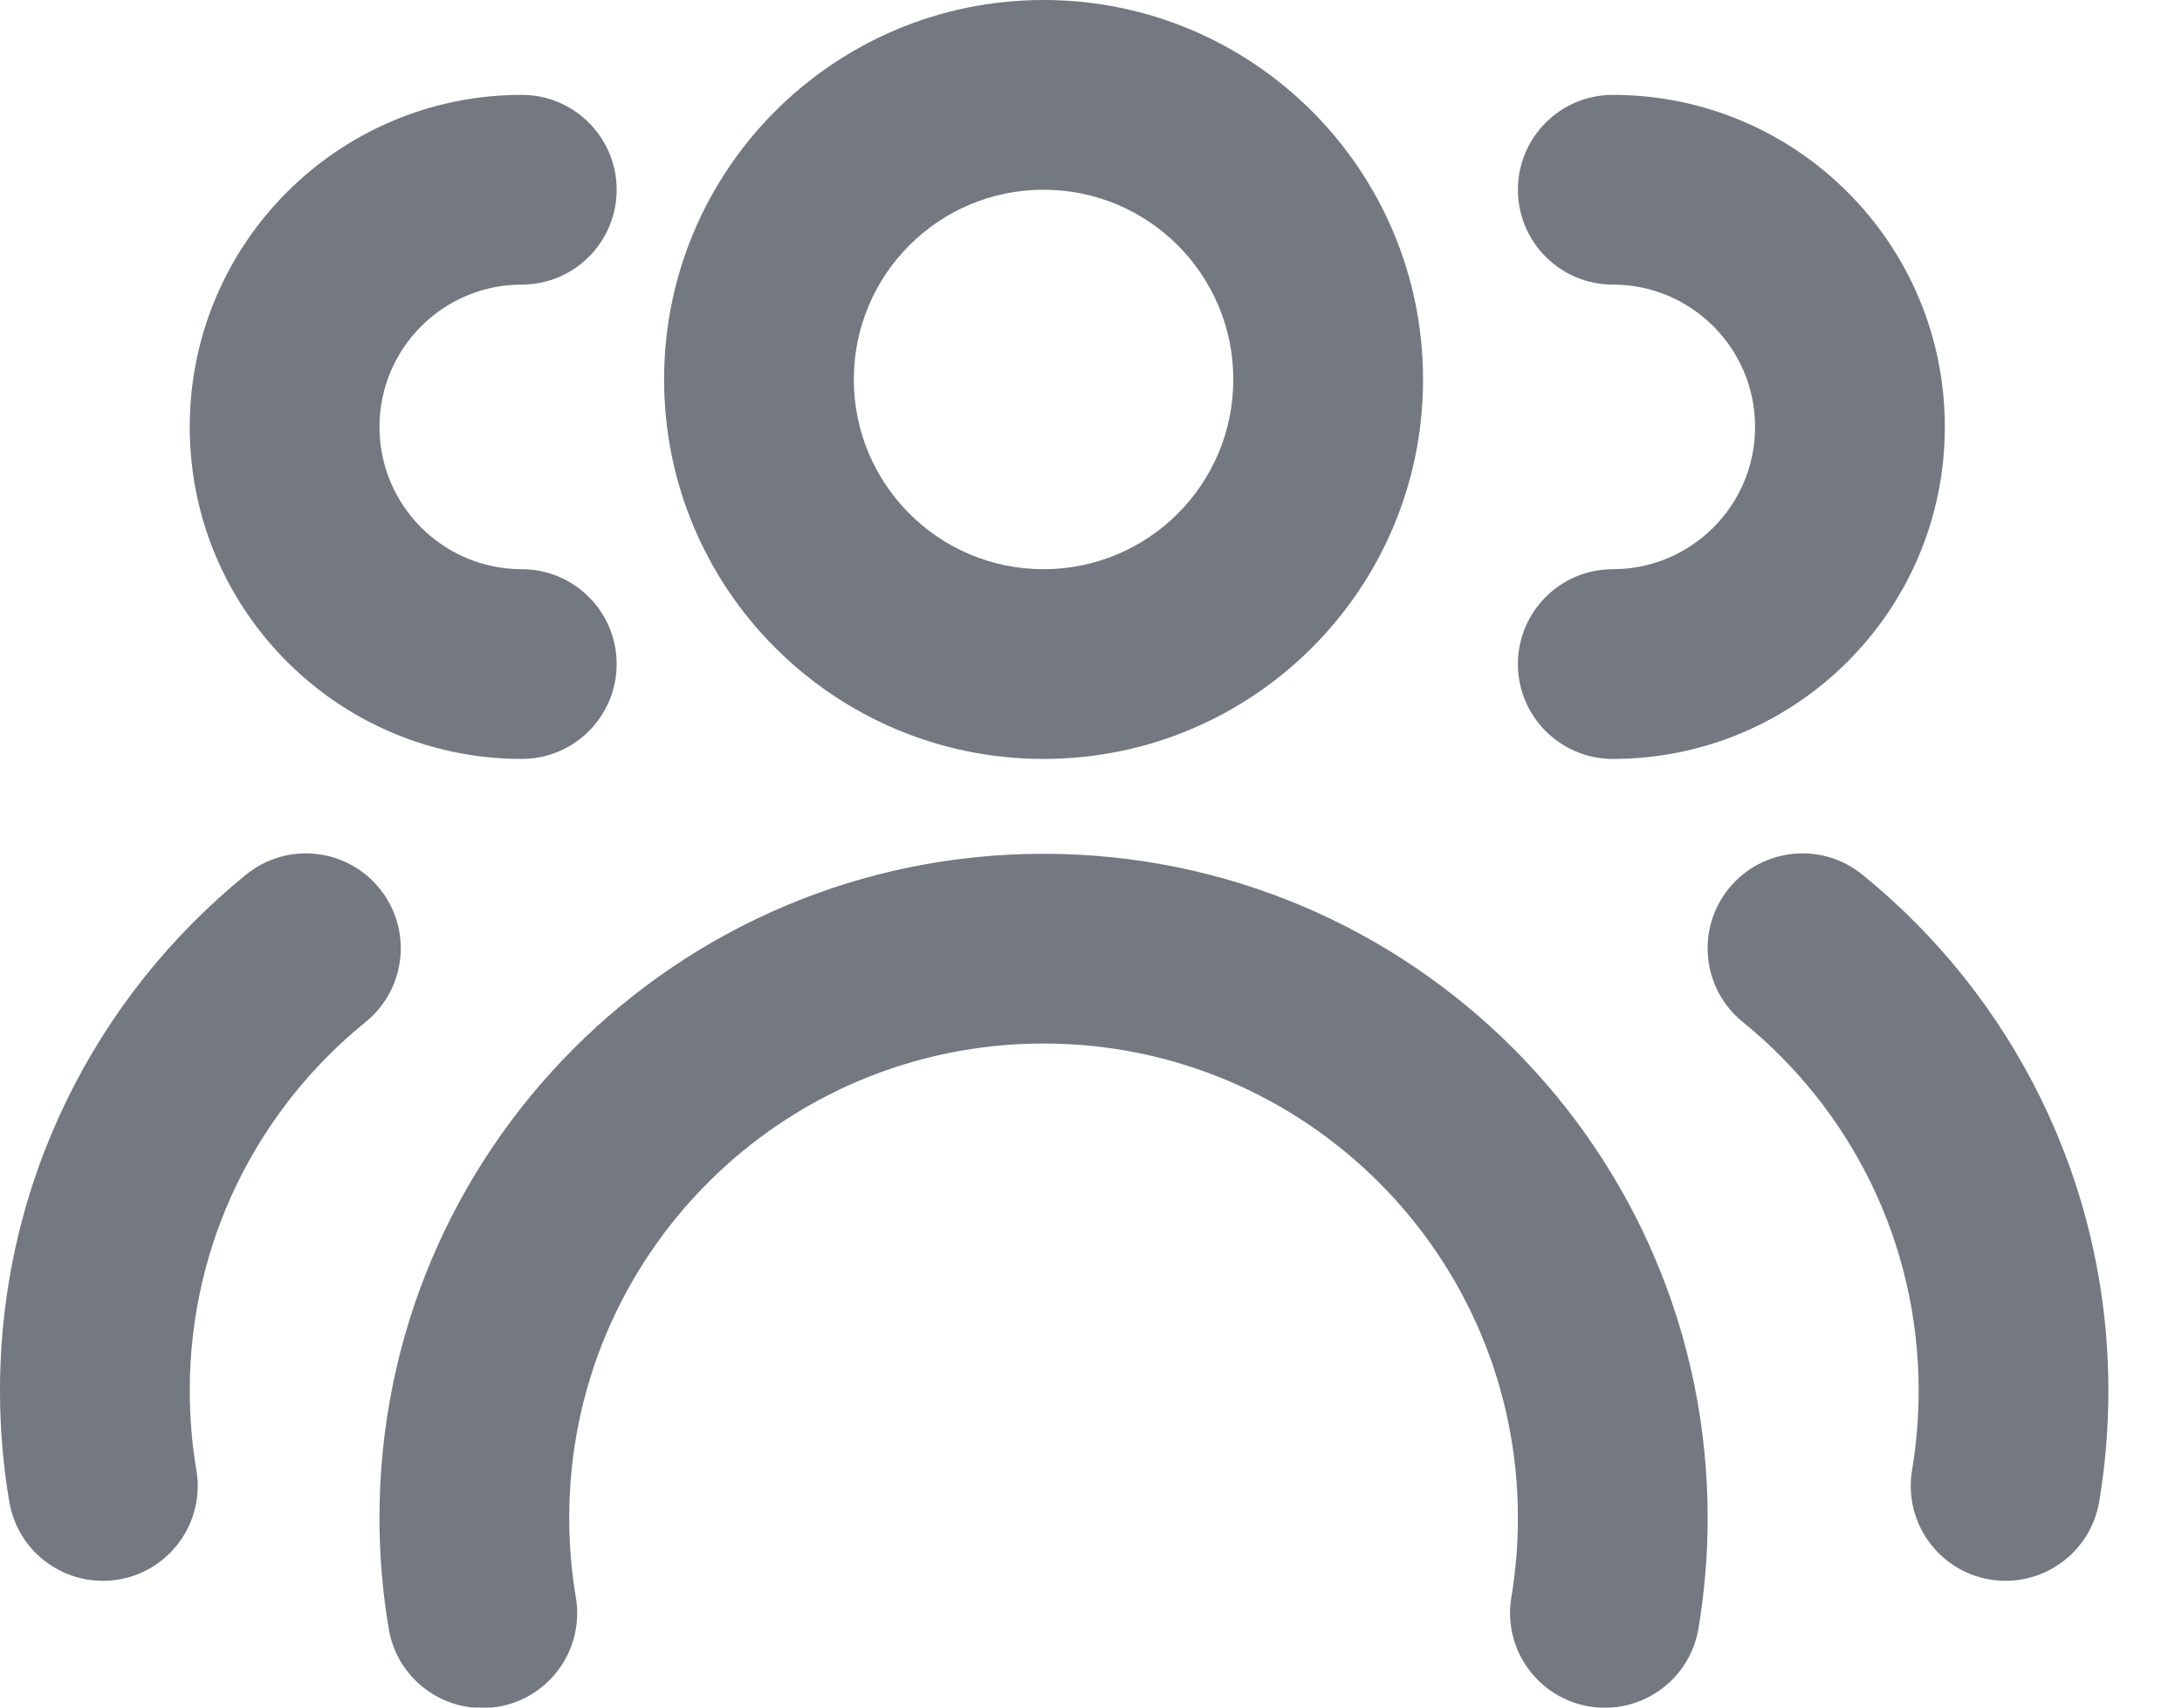 <svg width="23" height="18" viewBox="0 0 23 18" fill="none" xmlns="http://www.w3.org/2000/svg">
<path fill-rule="evenodd" clip-rule="evenodd" d="M11 8C13.209 8 15 6.209 15 4C15 1.791 13.209 0 11 0C8.791 0 7 1.791 7 4C7 6.209 8.791 8 11 8ZM11 6C12.105 6 13 5.105 13 4C13 2.895 12.105 2 11 2C9.895 2 9 2.895 9 4C9 5.105 9.895 6 11 6ZM5.5 1C3.567 1 2 2.567 2 4.5C2 6.433 3.567 8 5.5 8C6.052 8 6.5 7.552 6.5 7C6.5 6.448 6.052 6 5.5 6C4.672 6 4 5.328 4 4.5C4 3.672 4.672 3 5.5 3C6.052 3 6.5 2.552 6.5 2C6.5 1.448 6.052 1 5.5 1ZM4 16C4 12.134 7.134 9 11 9C14.866 9 18 12.134 18 16C18 16.397 17.967 16.787 17.903 17.167C17.811 17.712 17.296 18.079 16.751 17.988C16.206 17.896 15.839 17.38 15.931 16.836C15.976 16.565 16 16.285 16 16C16 13.239 13.761 11 11 11C8.239 11 6 13.239 6 16C6 16.286 6.024 16.566 6.07 16.838C6.162 17.383 5.795 17.899 5.25 17.991C4.705 18.082 4.189 17.715 4.098 17.171C4.033 16.789 4 16.398 4 16ZM3.854 10.773C4.283 10.425 4.349 9.795 4.001 9.366C3.653 8.937 3.024 8.871 2.595 9.219C1.013 10.501 0 12.462 0 14.659C0 15.057 0.033 15.448 0.098 15.83C0.189 16.374 0.705 16.741 1.25 16.65C1.795 16.558 2.162 16.042 2.07 15.497C2.024 15.225 2 14.945 2 14.659C2 13.09 2.721 11.691 3.854 10.773ZM20.5 4.5C20.5 2.567 18.933 1 17 1C16.448 1 16 1.448 16 2C16 2.552 16.448 3 17 3C17.828 3 18.5 3.672 18.5 4.5C18.5 5.328 17.828 6 17 6C16.448 6 16 6.448 16 7C16 7.552 16.448 8 17 8C18.933 8 20.5 6.433 20.5 4.5ZM18.37 10.773C17.941 10.425 17.875 9.795 18.223 9.366C18.571 8.937 19.201 8.871 19.63 9.219C21.211 10.501 22.224 12.462 22.224 14.659C22.224 15.057 22.191 15.448 22.127 15.83C22.035 16.374 21.519 16.741 20.974 16.65C20.43 16.558 20.063 16.042 20.155 15.497C20.2 15.225 20.224 14.945 20.224 14.659C20.224 13.09 19.503 11.691 18.37 10.773Z" fill="#747881"/>
</svg>
